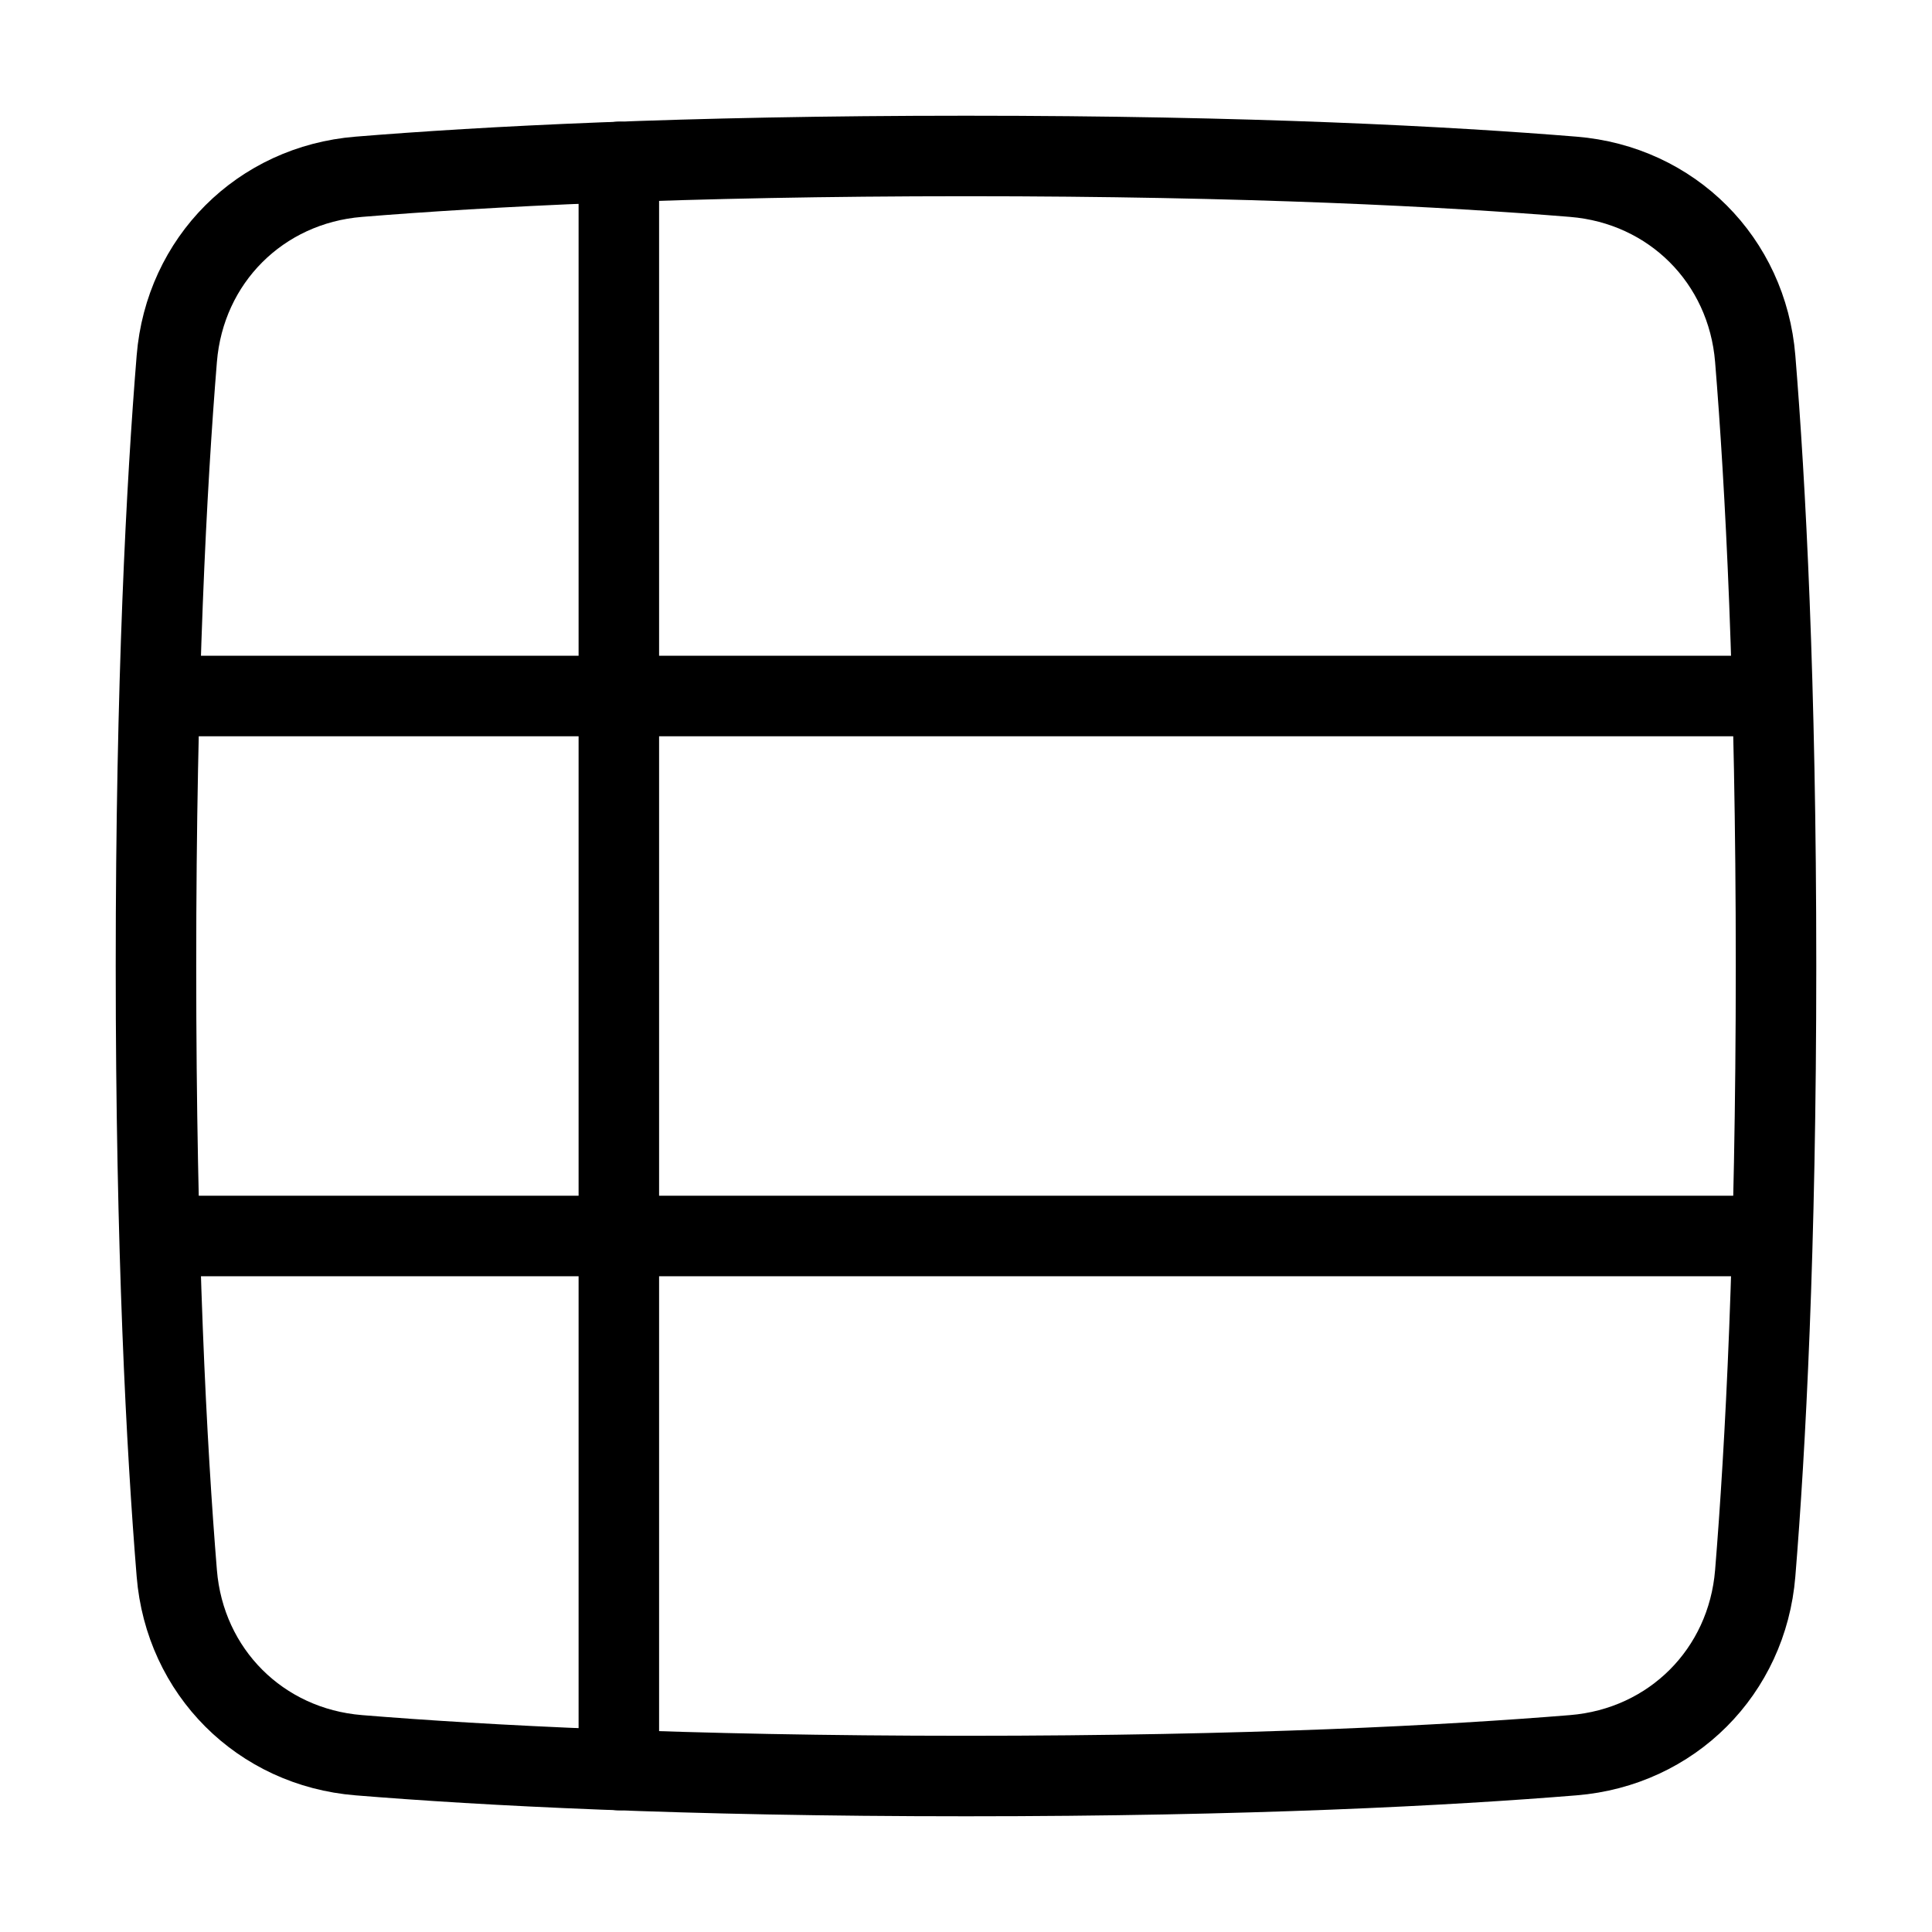 <svg xmlns="http://www.w3.org/2000/svg" fill="none" viewBox="-1 -1 48 48" height="48" width="48"><g id="table"><path id="Rectangle 1096" stroke="#000" stroke-linecap="round" stroke-linejoin="round" d="M7.913 42.608c-2.449 -0.199 -4.322 -2.073 -4.521 -4.521C3.14 34.994 2.875 30.057 2.875 23c0 -7.057 0.265 -11.994 0.517 -15.087 0.199 -2.449 2.073 -4.322 4.521 -4.521C11.006 3.14 15.943 2.875 23 2.875c7.057 0 11.994 0.265 15.087 0.517 2.449 0.199 4.322 2.073 4.521 4.521C42.86 11.006 43.125 15.943 43.125 23c0 7.057 -0.265 11.994 -0.517 15.087 -0.199 2.449 -2.073 4.322 -4.521 4.521C34.994 42.86 30.057 43.125 23 43.125c-7.057 0 -11.994 -0.265 -15.087 -0.517Z" stroke-width="2"></path><path id="Intersect" stroke="#000" stroke-linecap="round" stroke-linejoin="round" d="m14.375 42.976 0 -39.953" stroke-width="2"></path><path id="Vector 883" stroke="#000" stroke-linecap="round" stroke-linejoin="round" d="m3.115 16.292 39.771 0" stroke-width="2"></path><path id="Vector 884" stroke="#000" stroke-linecap="round" stroke-linejoin="round" d="m3.115 29.708 39.771 0" stroke-width="2"></path></g></svg>